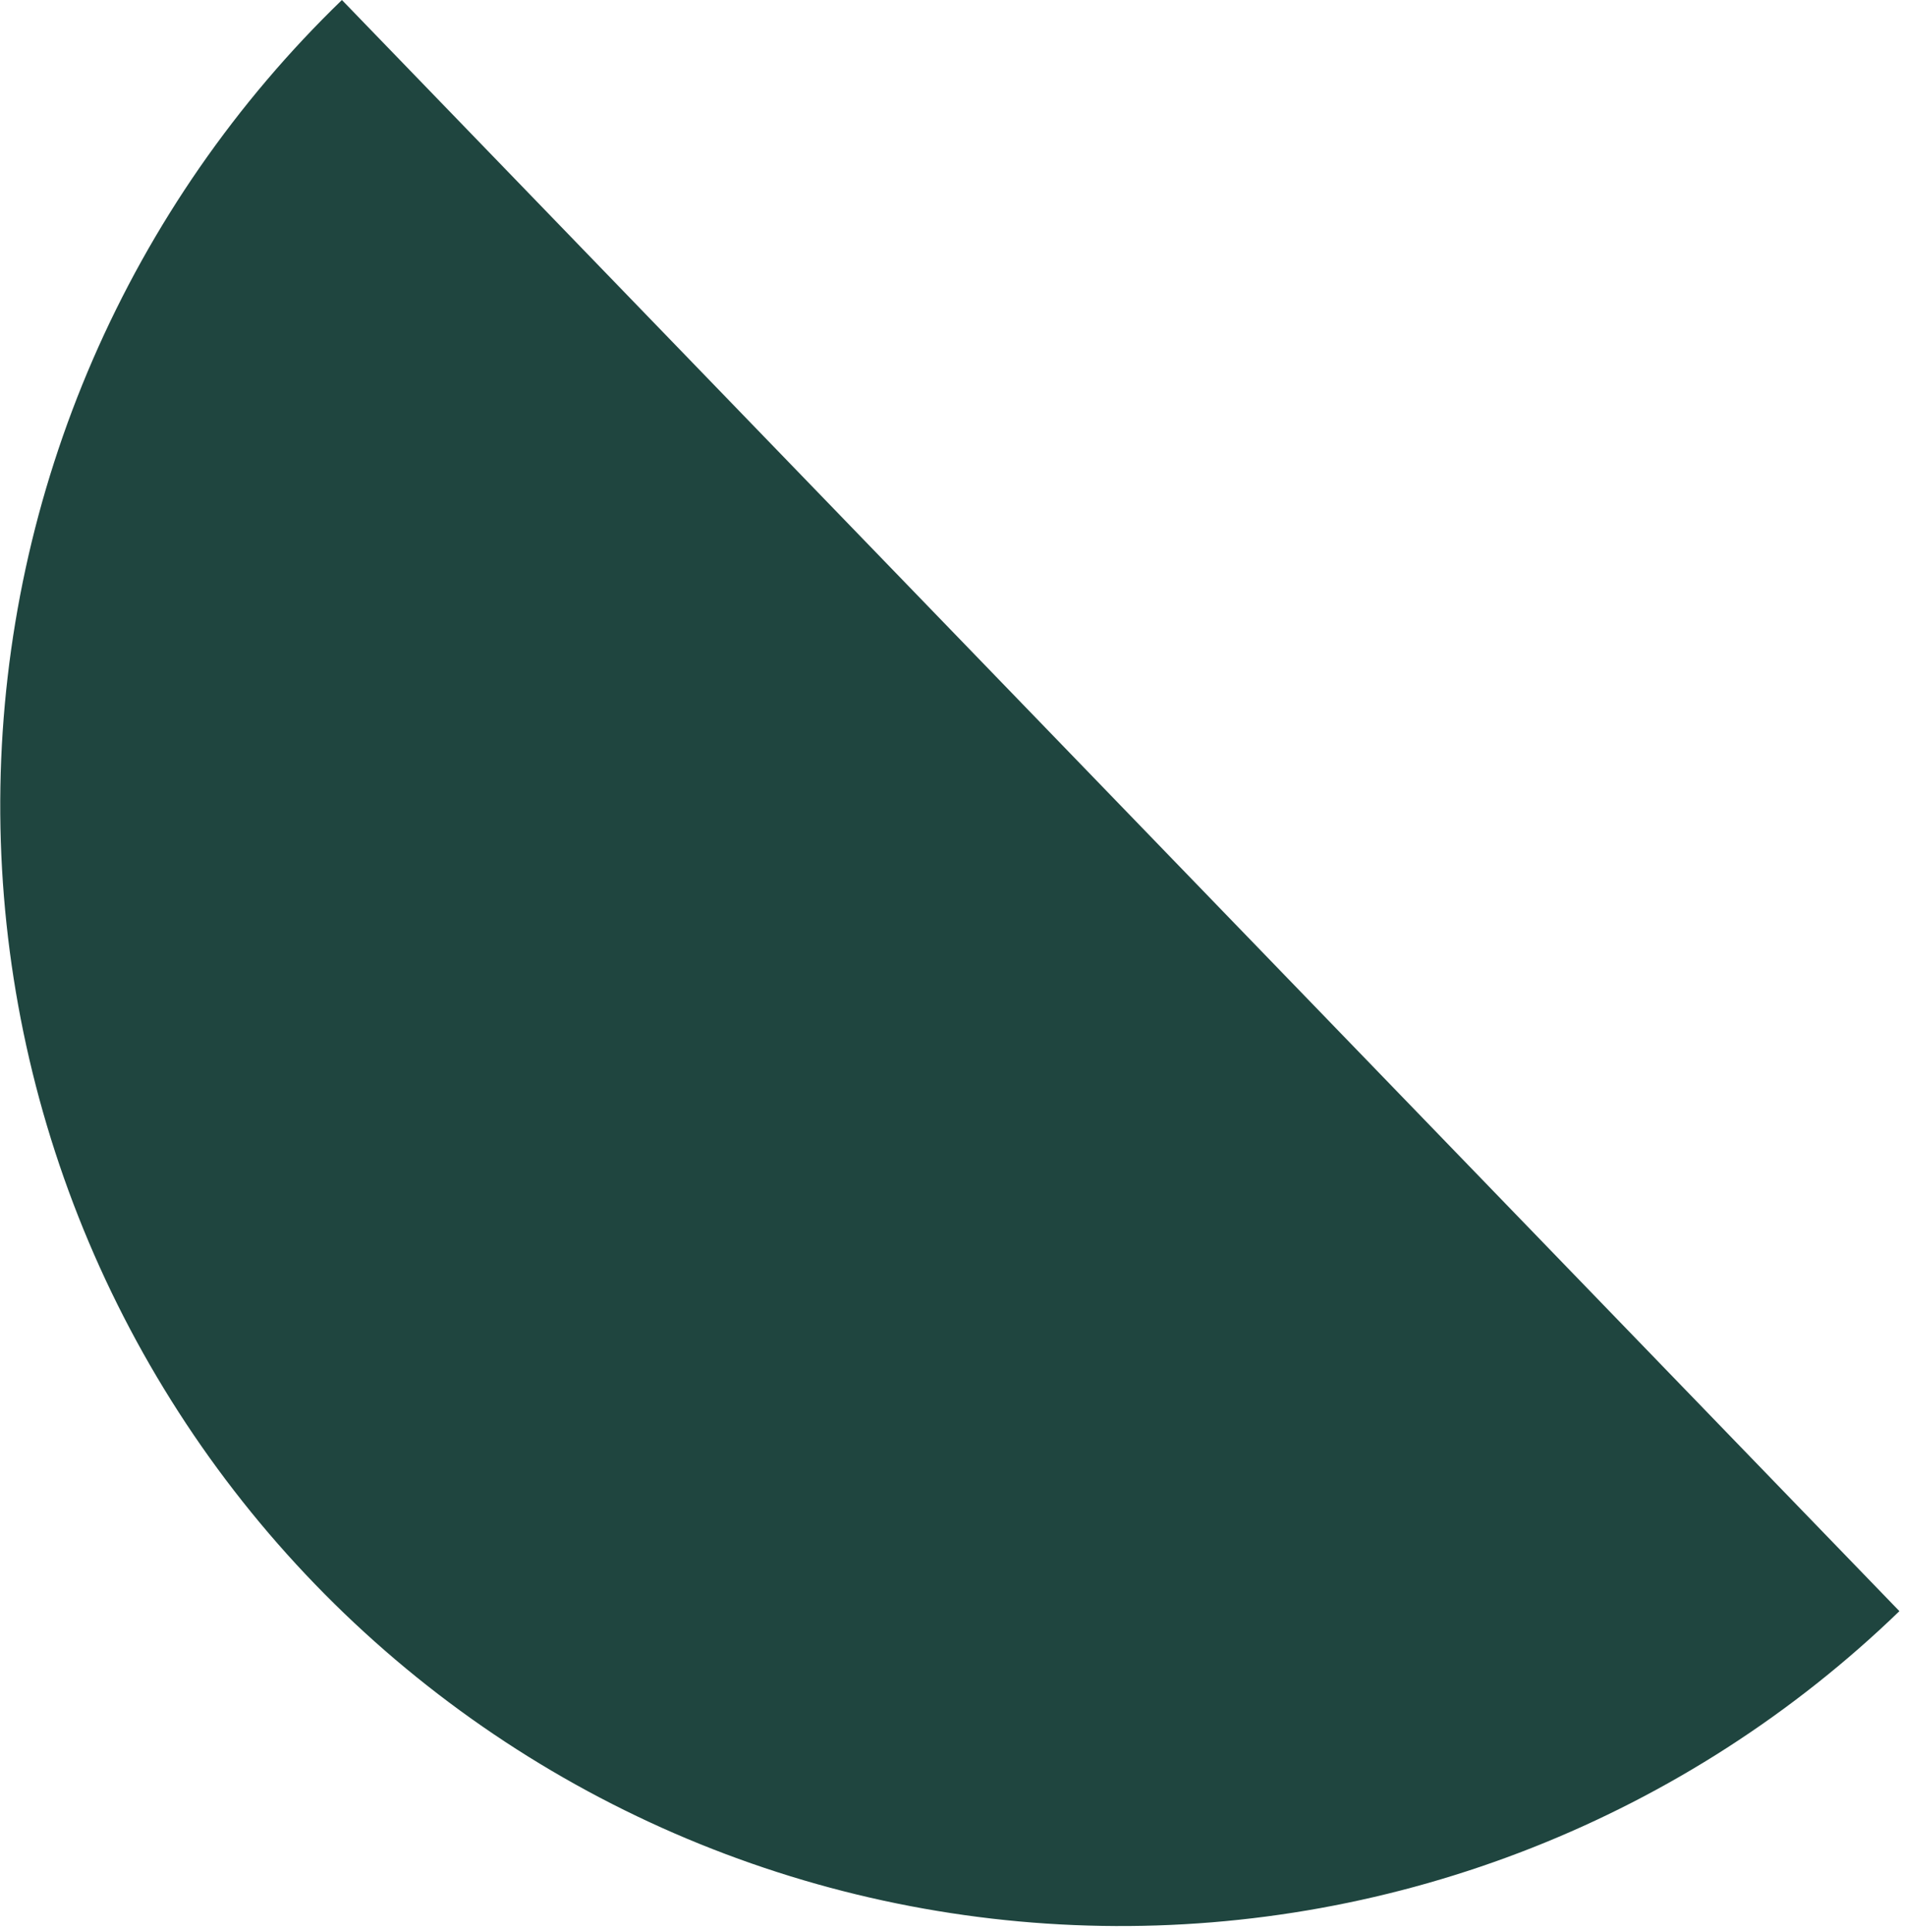 <svg width="148" height="150" viewBox="0 0 148 150" fill="none" xmlns="http://www.w3.org/2000/svg">
<path d="M147.488 125.1C139.273 133.041 129.576 139.287 118.948 143.479C108.32 147.672 96.971 149.731 85.547 149.538C74.124 149.345 62.85 146.903 52.37 142.353C41.891 137.803 32.41 131.233 24.469 123.019C16.528 114.805 10.283 105.107 6.09 94.479C1.897 83.851 -0.162 72.502 0.031 61.078C0.225 49.655 2.666 38.382 7.216 27.902C11.766 17.422 18.336 7.941 26.55 0L87.019 62.55L147.488 125.1Z" fill="#1F453F"/>
</svg>

